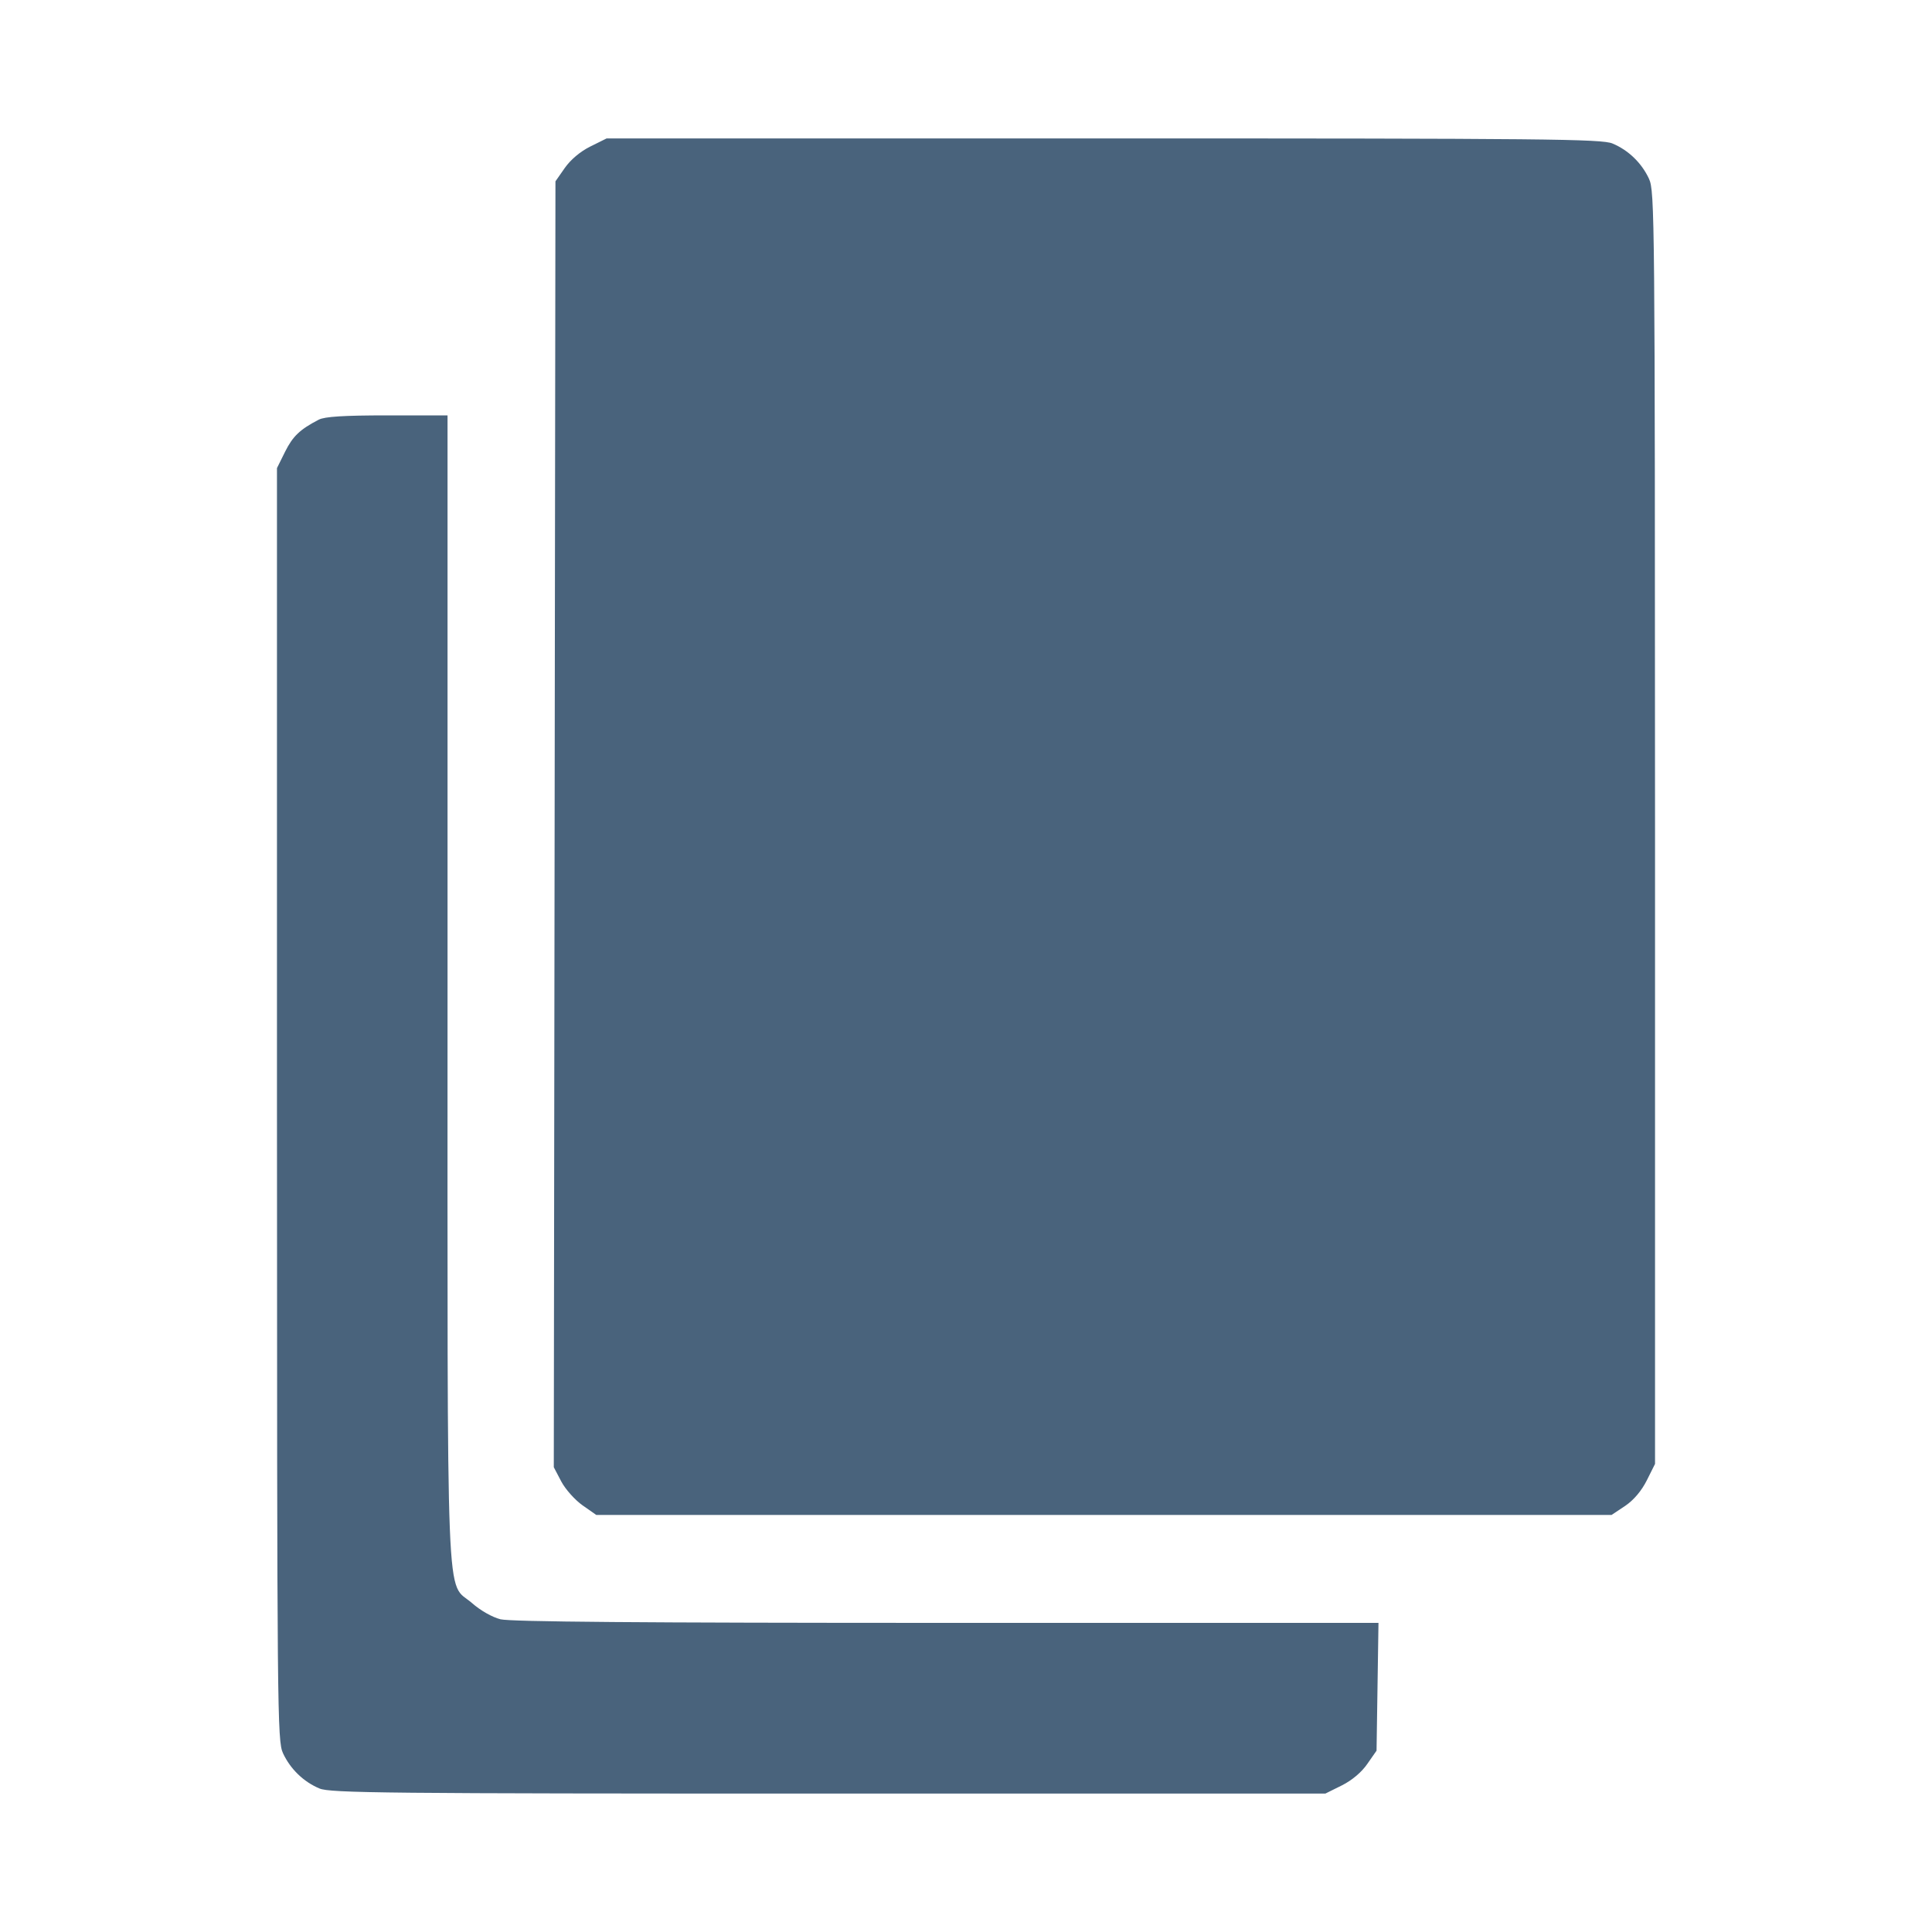 <svg xmlns="http://www.w3.org/2000/svg" fill="#49637C" viewBox="0 0 14 14"><path class="ic_m_copy" d="M4.277 1.062 C 4.203 1.099,4.134 1.158,4.092 1.218 L 4.025 1.314 4.019 5.973 L 4.013 10.632 4.067 10.735 C 4.097 10.792,4.167 10.870,4.221 10.908 L 4.321 10.978 8.000 10.978 L 11.678 10.978 11.777 10.912 C 11.840 10.869,11.896 10.802,11.934 10.726 L 11.993 10.608 11.993 5.998 C 11.992 1.561,11.991 1.385,11.949 1.295 C 11.896 1.181,11.800 1.088,11.685 1.040 C 11.608 1.007,11.200 1.003,7.997 1.003 L 4.396 1.003 4.277 1.062 M2.310 3.041 C 2.173 3.112,2.122 3.161,2.066 3.273 L 2.007 3.392 2.007 8.002 C 2.008 12.439,2.009 12.615,2.051 12.705 C 2.104 12.819,2.200 12.912,2.315 12.960 C 2.392 12.993,2.800 12.997,6.003 12.997 L 9.604 12.997 9.723 12.938 C 9.797 12.901,9.867 12.842,9.908 12.782 L 9.975 12.686 9.982 12.223 L 9.989 11.760 6.860 11.760 C 4.633 11.760,3.701 11.752,3.627 11.734 C 3.567 11.719,3.481 11.670,3.421 11.617 C 3.228 11.448,3.243 11.826,3.243 7.159 L 3.243 3.010 2.806 3.010 C 2.491 3.010,2.352 3.019,2.310 3.041 " stroke="none" fill-rule="evenodd" ></path></svg>
